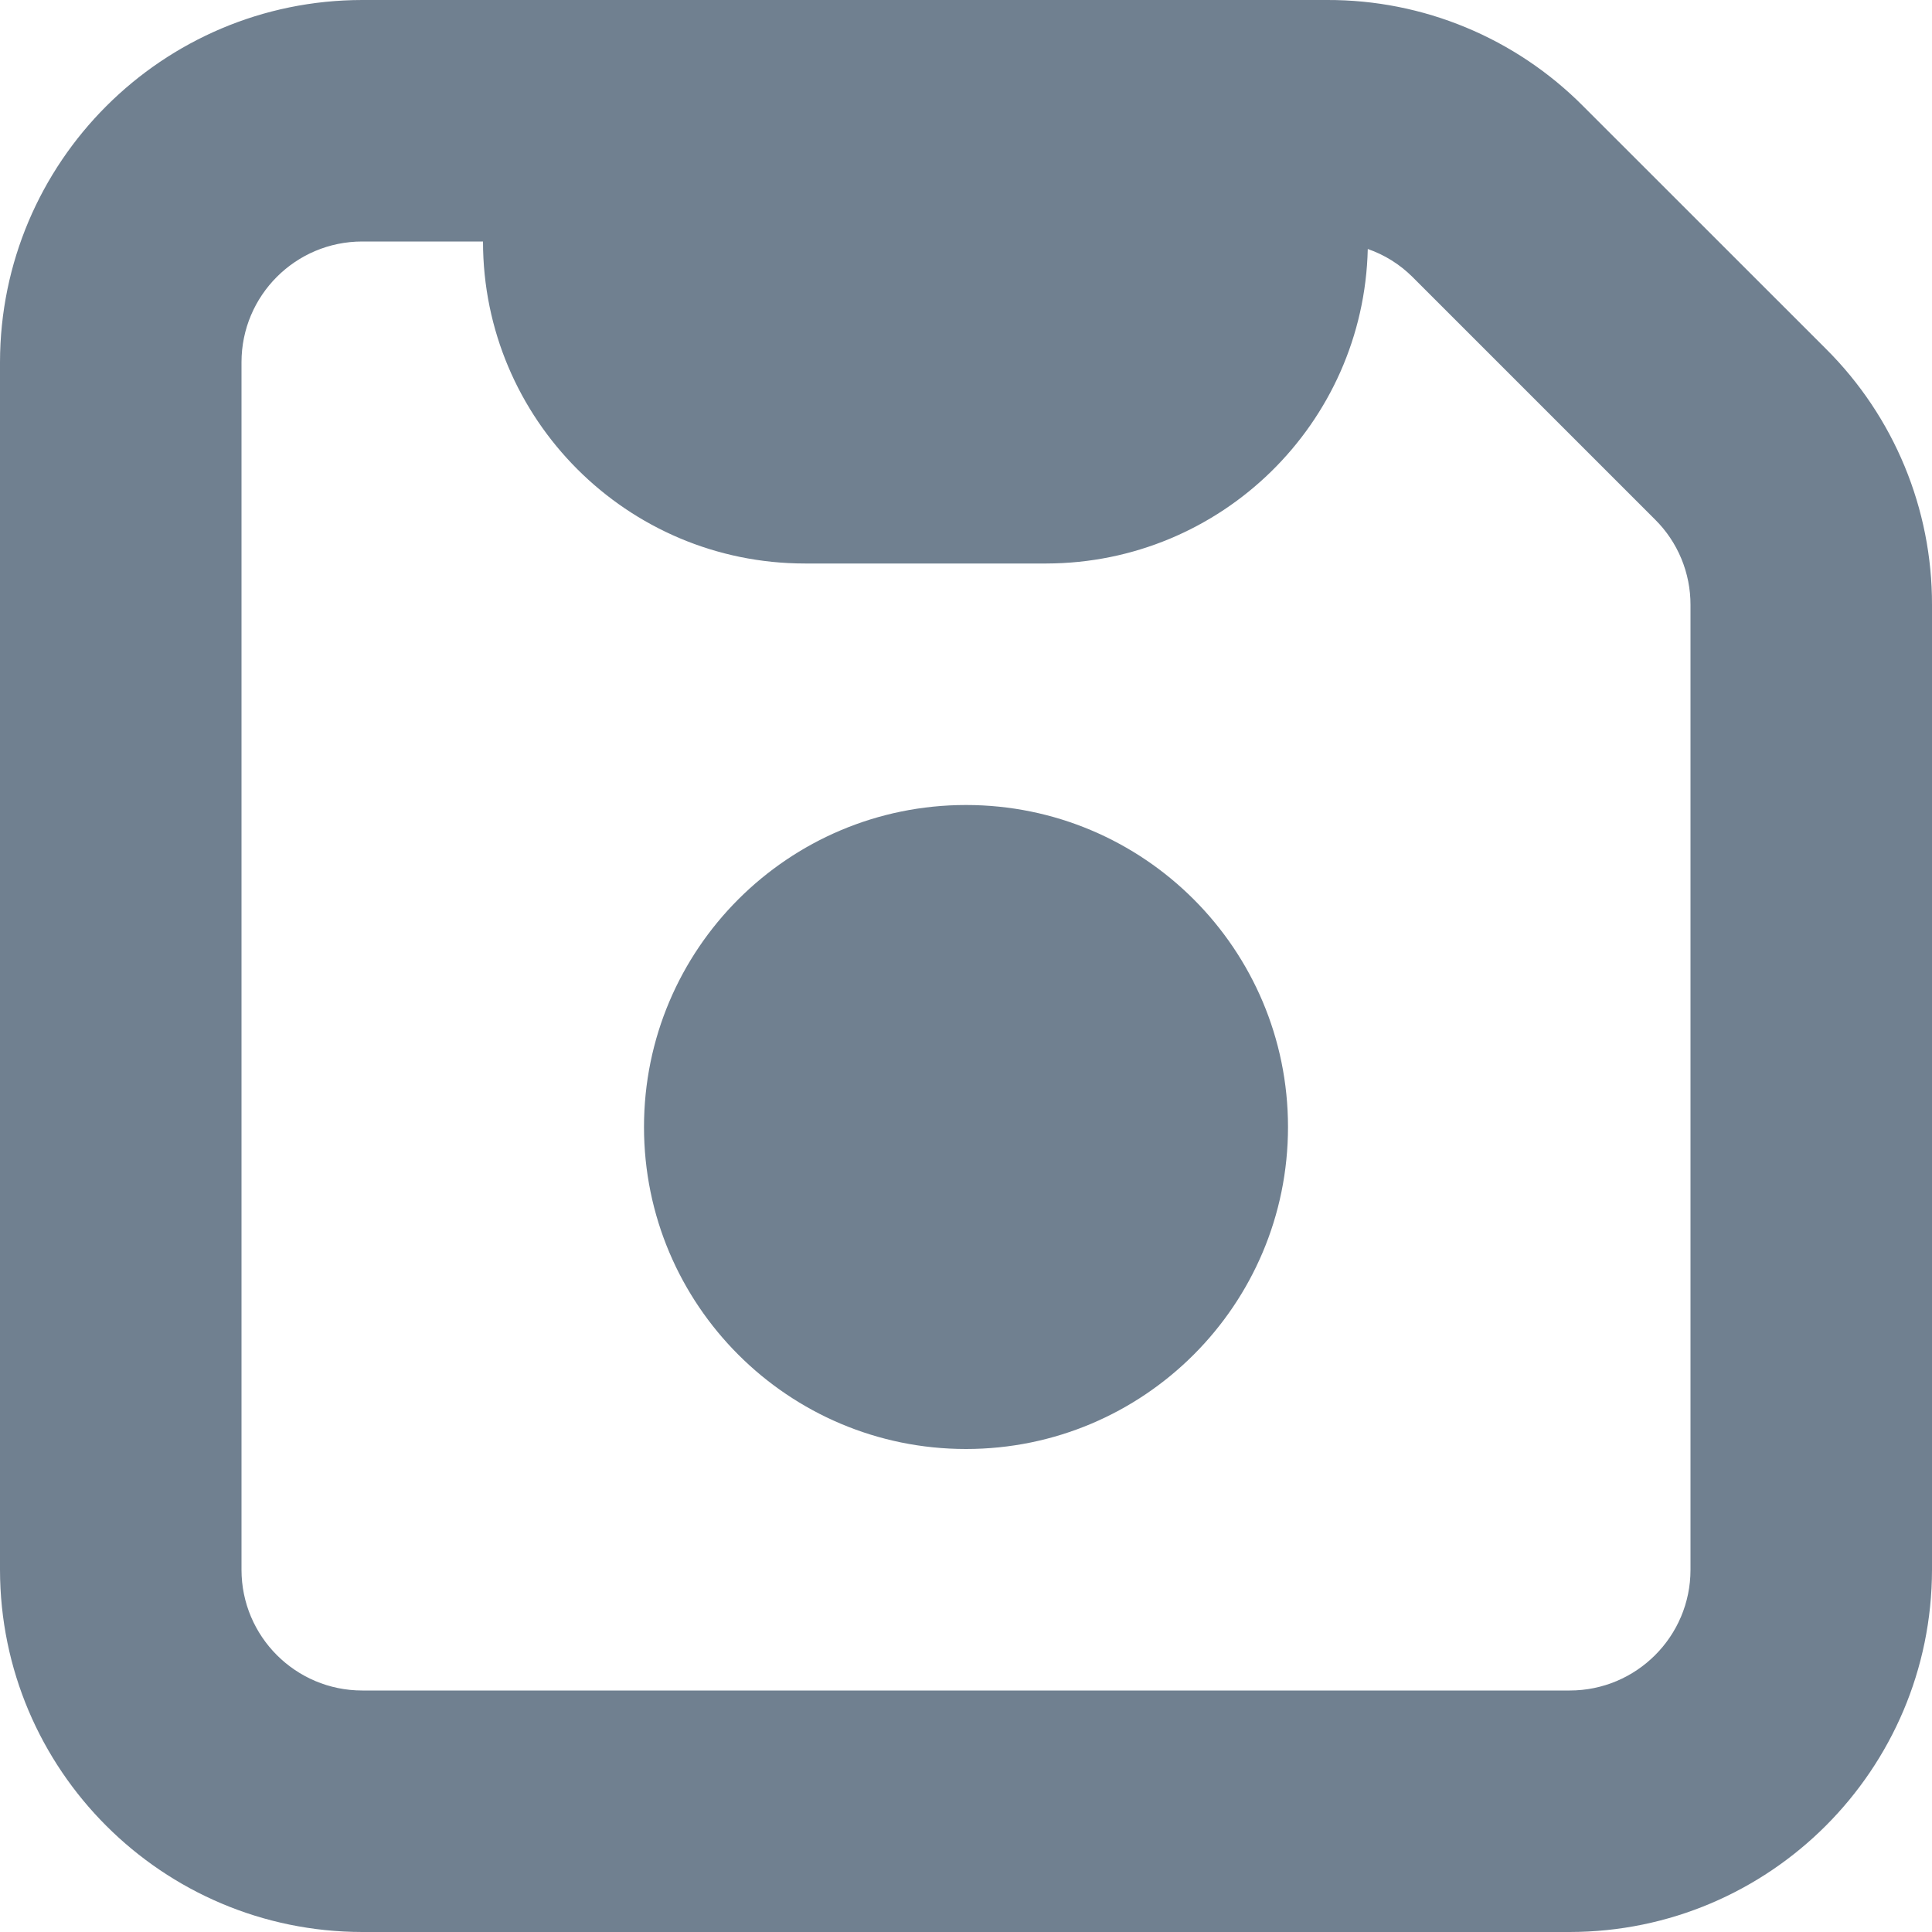 <svg width="24" height="24" viewBox="0 0 24 24" fill="none" xmlns="http://www.w3.org/2000/svg">
<g clip-path="url(#clip0_9_7029)">
<path d="M22.682 4.333L19.667 1.319C18.825 0.471 17.679 -0.004 16.485 -0H4.5C2.016 0.002 0.003 2.016 0 4.5V19.5C0.003 21.984 2.016 23.997 4.5 24H19.5C21.984 23.997 23.997 21.984 24 19.5V7.515C24.003 6.321 23.529 5.175 22.682 4.333ZM21 19.5C21 20.328 20.328 21 19.5 21H4.5C3.672 21 3 20.328 3 19.5V4.5C3 3.671 3.672 3 4.5 3H6C6 5.209 7.791 7 10 7H13C15.17 6.995 16.941 5.262 16.991 3.093C17.199 3.165 17.388 3.283 17.545 3.439L20.561 6.455C20.843 6.735 21.001 7.117 21 7.515V19.5H21Z" fill="#708090"/>
<path d="M12 18C14.209 18 16 16.209 16 14C16 11.791 14.209 10 12 10C9.791 10 8 11.791 8 14C8 16.209 9.791 18 12 18Z" fill="#708090"/>
</g>
<defs>
<clipPath id="clip0_9_7029">
<rect width="24" height="24" fill="white"/>
</clipPath>
</defs>
</svg>
